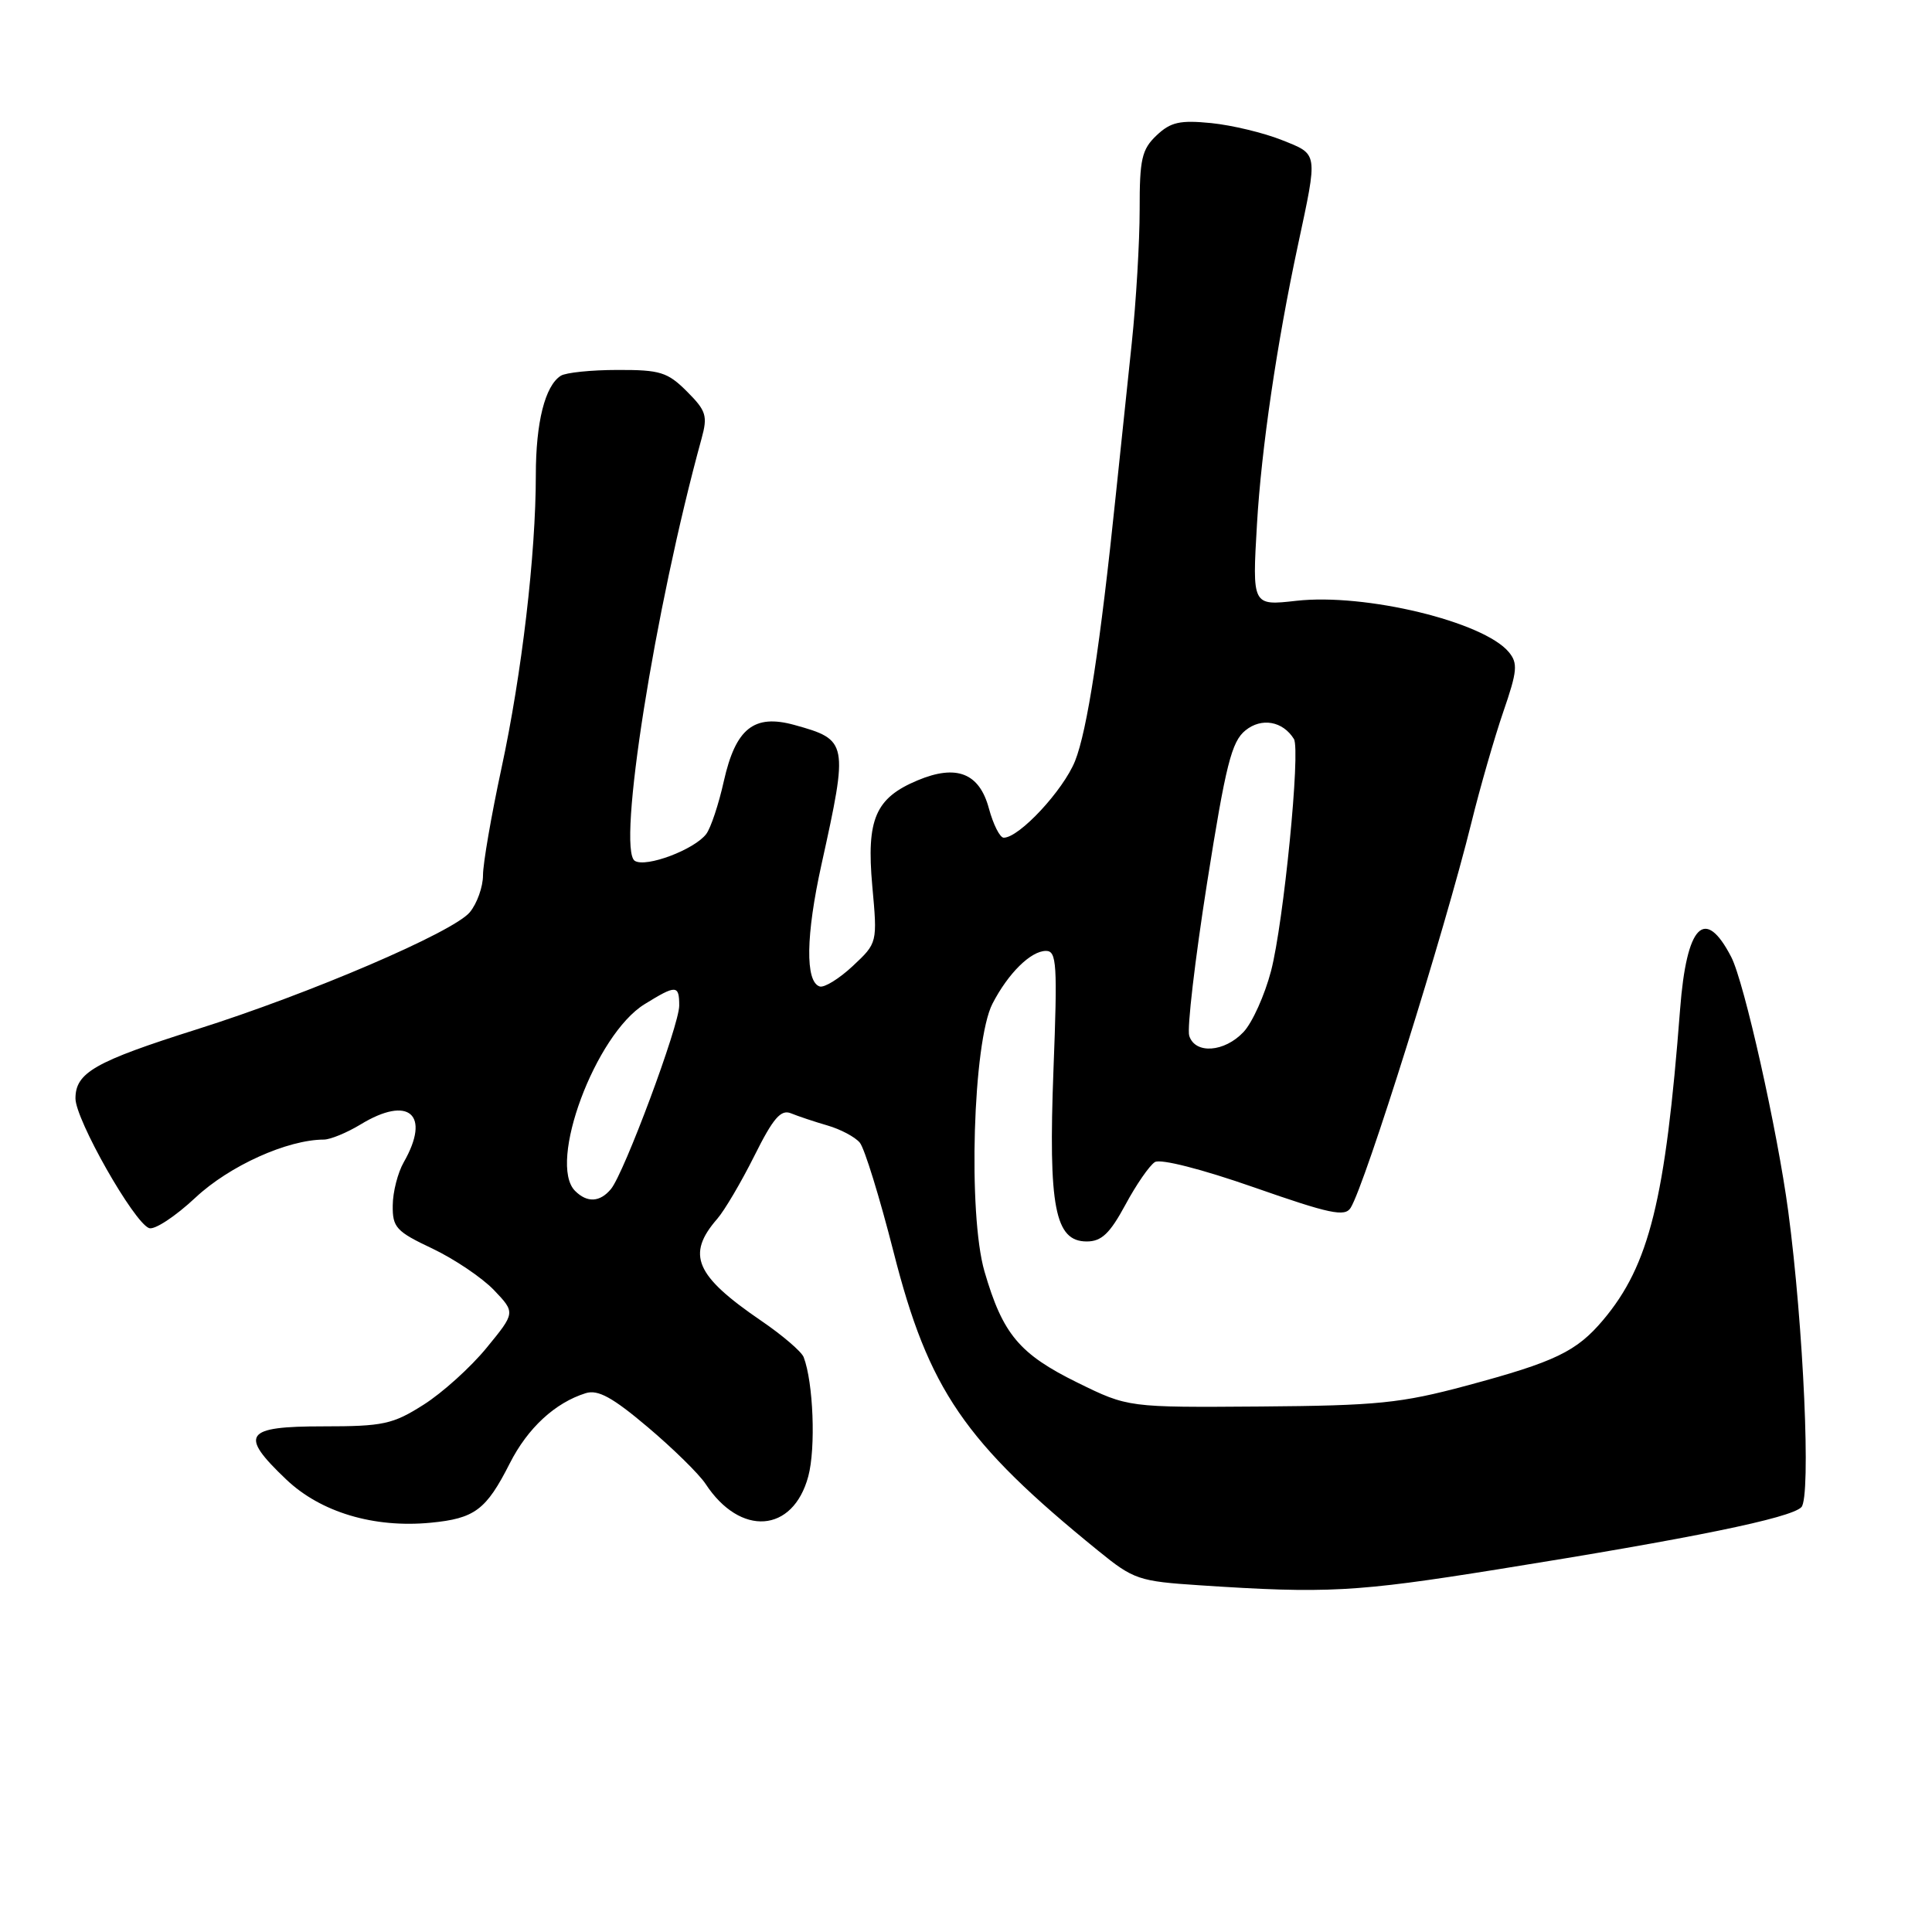 <?xml version="1.0" encoding="UTF-8" standalone="no"?>
<!DOCTYPE svg PUBLIC "-//W3C//DTD SVG 1.1//EN" "http://www.w3.org/Graphics/SVG/1.1/DTD/svg11.dtd" >
<svg xmlns="http://www.w3.org/2000/svg" xmlns:xlink="http://www.w3.org/1999/xlink" version="1.1" viewBox="0 0 256 256">
 <g >
 <path fill="currentColor"
d=" M 198.44 207.95 C 224.20 203.83 237.26 201.16 238.69 199.71 C 239.99 198.39 238.98 175.73 236.95 160.50 C 235.51 149.75 231.12 130.14 229.40 126.81 C 225.90 120.04 223.48 122.52 222.62 133.75 C 220.68 159.00 218.54 167.64 212.43 174.90 C 208.90 179.09 206.07 180.45 194.34 183.60 C 185.62 185.94 182.51 186.25 166.99 186.37 C 149.48 186.50 149.48 186.50 142.78 183.21 C 135.06 179.41 132.87 176.79 130.45 168.48 C 128.24 160.86 128.92 138.00 131.51 132.99 C 133.59 128.96 136.59 126.00 138.60 126.00 C 140.02 126.00 140.13 127.74 139.59 141.75 C 138.90 159.94 139.78 164.50 144.00 164.50 C 145.96 164.50 147.06 163.45 149.12 159.64 C 150.56 156.96 152.32 154.42 153.03 153.98 C 153.78 153.52 159.21 154.90 166.19 157.34 C 176.22 160.85 178.21 161.27 178.97 160.04 C 180.90 156.93 191.42 123.37 194.97 109.00 C 196.12 104.33 198.03 97.71 199.20 94.30 C 201.06 88.91 201.15 87.88 199.92 86.40 C 196.57 82.37 180.87 78.58 171.76 79.61 C 165.92 80.27 165.92 80.27 166.56 69.38 C 167.14 59.47 169.19 45.51 171.98 32.50 C 174.64 20.05 174.71 20.50 169.86 18.56 C 167.46 17.60 163.25 16.59 160.50 16.31 C 156.35 15.90 155.12 16.17 153.25 17.94 C 151.29 19.80 151.00 21.08 151.01 27.79 C 151.01 32.03 150.54 40.00 149.96 45.50 C 149.38 51.00 148.43 60.00 147.86 65.50 C 145.79 85.55 144.06 96.80 142.45 100.84 C 140.89 104.72 135.06 111.00 133.00 111.00 C 132.49 111.00 131.61 109.25 131.03 107.11 C 129.77 102.43 126.74 101.24 121.59 103.40 C 115.99 105.74 114.79 108.55 115.58 117.37 C 116.27 124.94 116.27 124.94 112.99 128.01 C 111.19 129.69 109.21 130.91 108.61 130.71 C 106.68 130.08 106.78 123.92 108.85 114.55 C 112.43 98.34 112.37 98.03 105.26 96.06 C 99.90 94.58 97.48 96.52 95.91 103.51 C 95.23 106.57 94.18 109.72 93.58 110.51 C 92.01 112.58 85.61 114.99 84.12 114.07 C 81.71 112.59 86.76 80.66 92.96 58.12 C 93.79 55.10 93.58 54.43 91.02 51.87 C 88.46 49.31 87.47 49.00 81.83 49.02 C 78.35 49.02 74.97 49.37 74.31 49.79 C 72.22 51.12 71.00 55.95 71.00 62.96 C 71.00 73.46 69.14 89.32 66.44 101.83 C 65.10 108.06 64.00 114.42 64.00 115.97 C 64.00 117.51 63.21 119.72 62.25 120.88 C 60.05 123.52 41.07 131.66 26.06 136.40 C 12.58 140.66 10.00 142.13 10.00 145.55 C 10.00 148.35 17.72 161.96 19.75 162.73 C 20.46 163.01 23.23 161.19 25.90 158.69 C 30.41 154.47 38.08 151.01 42.93 151.00 C 43.79 150.99 45.97 150.09 47.77 149.00 C 54.18 145.09 57.12 147.67 53.50 154.00 C 52.71 155.38 52.05 157.95 52.04 159.72 C 52.00 162.64 52.50 163.18 57.29 165.44 C 60.19 166.82 63.86 169.29 65.44 170.93 C 68.30 173.93 68.30 173.93 64.47 178.60 C 62.37 181.17 58.61 184.56 56.13 186.13 C 52.04 188.73 50.78 189.00 42.80 189.00 C 32.39 189.00 31.65 190.07 37.92 196.03 C 42.48 200.38 49.53 202.49 57.05 201.77 C 62.91 201.21 64.42 200.08 67.55 193.90 C 69.93 189.21 73.55 185.87 77.62 184.60 C 79.24 184.10 81.17 185.16 85.84 189.11 C 89.20 191.95 92.64 195.33 93.49 196.62 C 98.09 203.65 105.08 203.14 107.10 195.63 C 108.11 191.88 107.77 183.18 106.49 179.83 C 106.21 179.10 103.68 176.93 100.88 175.02 C 92.11 169.03 90.91 166.25 95.04 161.50 C 96.00 160.40 98.21 156.65 99.95 153.17 C 102.45 148.15 103.47 146.97 104.81 147.52 C 105.74 147.90 107.91 148.63 109.64 149.13 C 111.37 149.63 113.30 150.65 113.93 151.41 C 114.56 152.17 116.56 158.67 118.39 165.85 C 123.04 184.16 127.77 191.07 145.54 205.50 C 150.21 209.30 150.89 209.53 158.98 210.06 C 175.76 211.17 179.64 210.96 198.44 207.95 Z  M 76.20 157.80 C 72.54 154.14 78.89 137.08 85.41 133.06 C 89.60 130.47 90.00 130.49 90.00 133.25 C 90.00 135.87 82.71 155.44 80.95 157.56 C 79.49 159.31 77.80 159.40 76.20 157.80 Z  M 157.58 137.25 C 157.27 136.29 158.34 127.18 159.94 117.01 C 162.42 101.32 163.19 98.26 165.03 96.78 C 167.16 95.05 169.98 95.55 171.45 97.92 C 172.35 99.37 170.09 122.25 168.42 128.66 C 167.58 131.86 165.95 135.49 164.78 136.74 C 162.24 139.44 158.36 139.71 157.58 137.25 Z "/>
</g>
</svg>